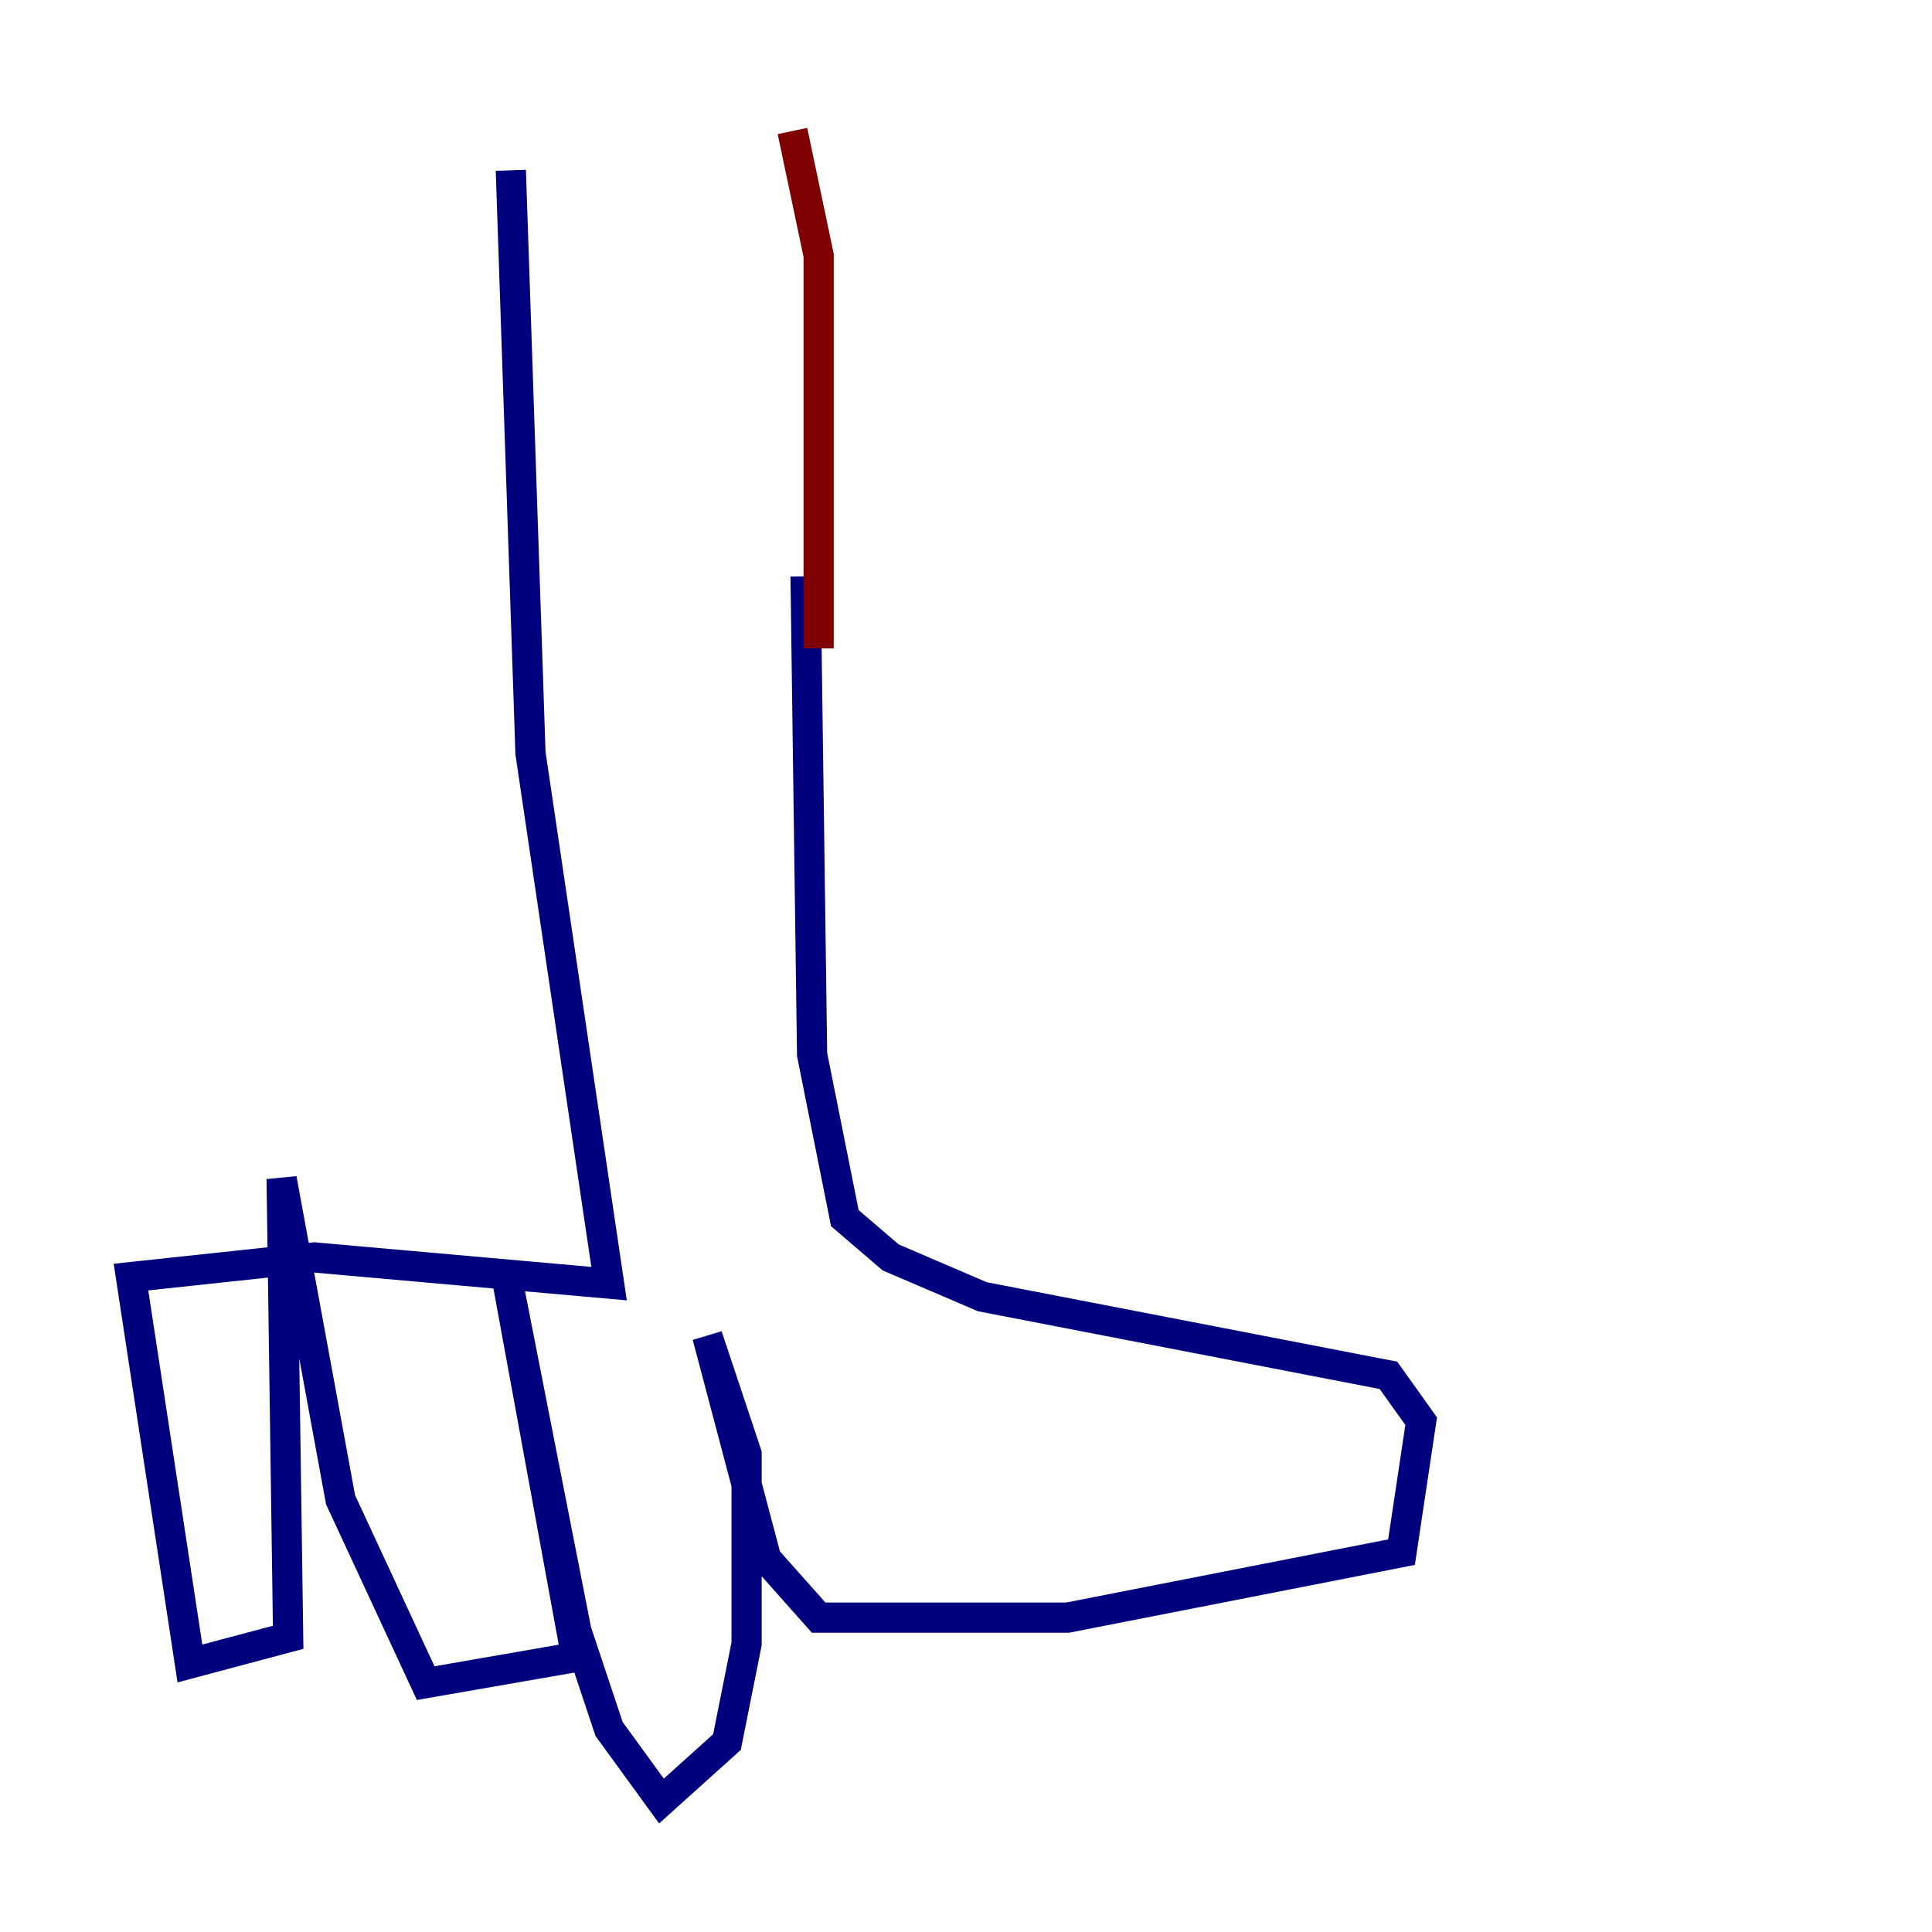 <?xml version="1.0" encoding="utf-8" ?>
<svg baseProfile="tiny" height="128" version="1.2" viewBox="0,0,128,128" width="128" xmlns="http://www.w3.org/2000/svg" xmlns:ev="http://www.w3.org/2001/xml-events" xmlns:xlink="http://www.w3.org/1999/xlink"><defs /><polyline fill="none" points="33.844,11.281 35.146,49.898 40.352,85.044 20.827,83.308 8.678,84.61 12.583,110.21 19.091,108.475 18.658,78.102 22.563,99.363 28.203,111.512 38.183,109.776 33.41,83.742 38.183,108.041 40.352,114.549 43.824,119.322 48.163,115.417 49.464,108.909 49.464,96.325 46.861,88.515 50.766,103.268 54.237,107.173 70.725,107.173 92.854,102.834 94.156,94.156 91.986,91.119 65.085,85.912 59.01,83.308 55.973,80.705 53.803,69.858 53.37,38.183" stroke="#00007f" stroke-width="2" /><polyline fill="none" points="54.237,42.956 54.237,16.922 52.502,8.678" stroke="#7f0000" stroke-width="2" /></svg>